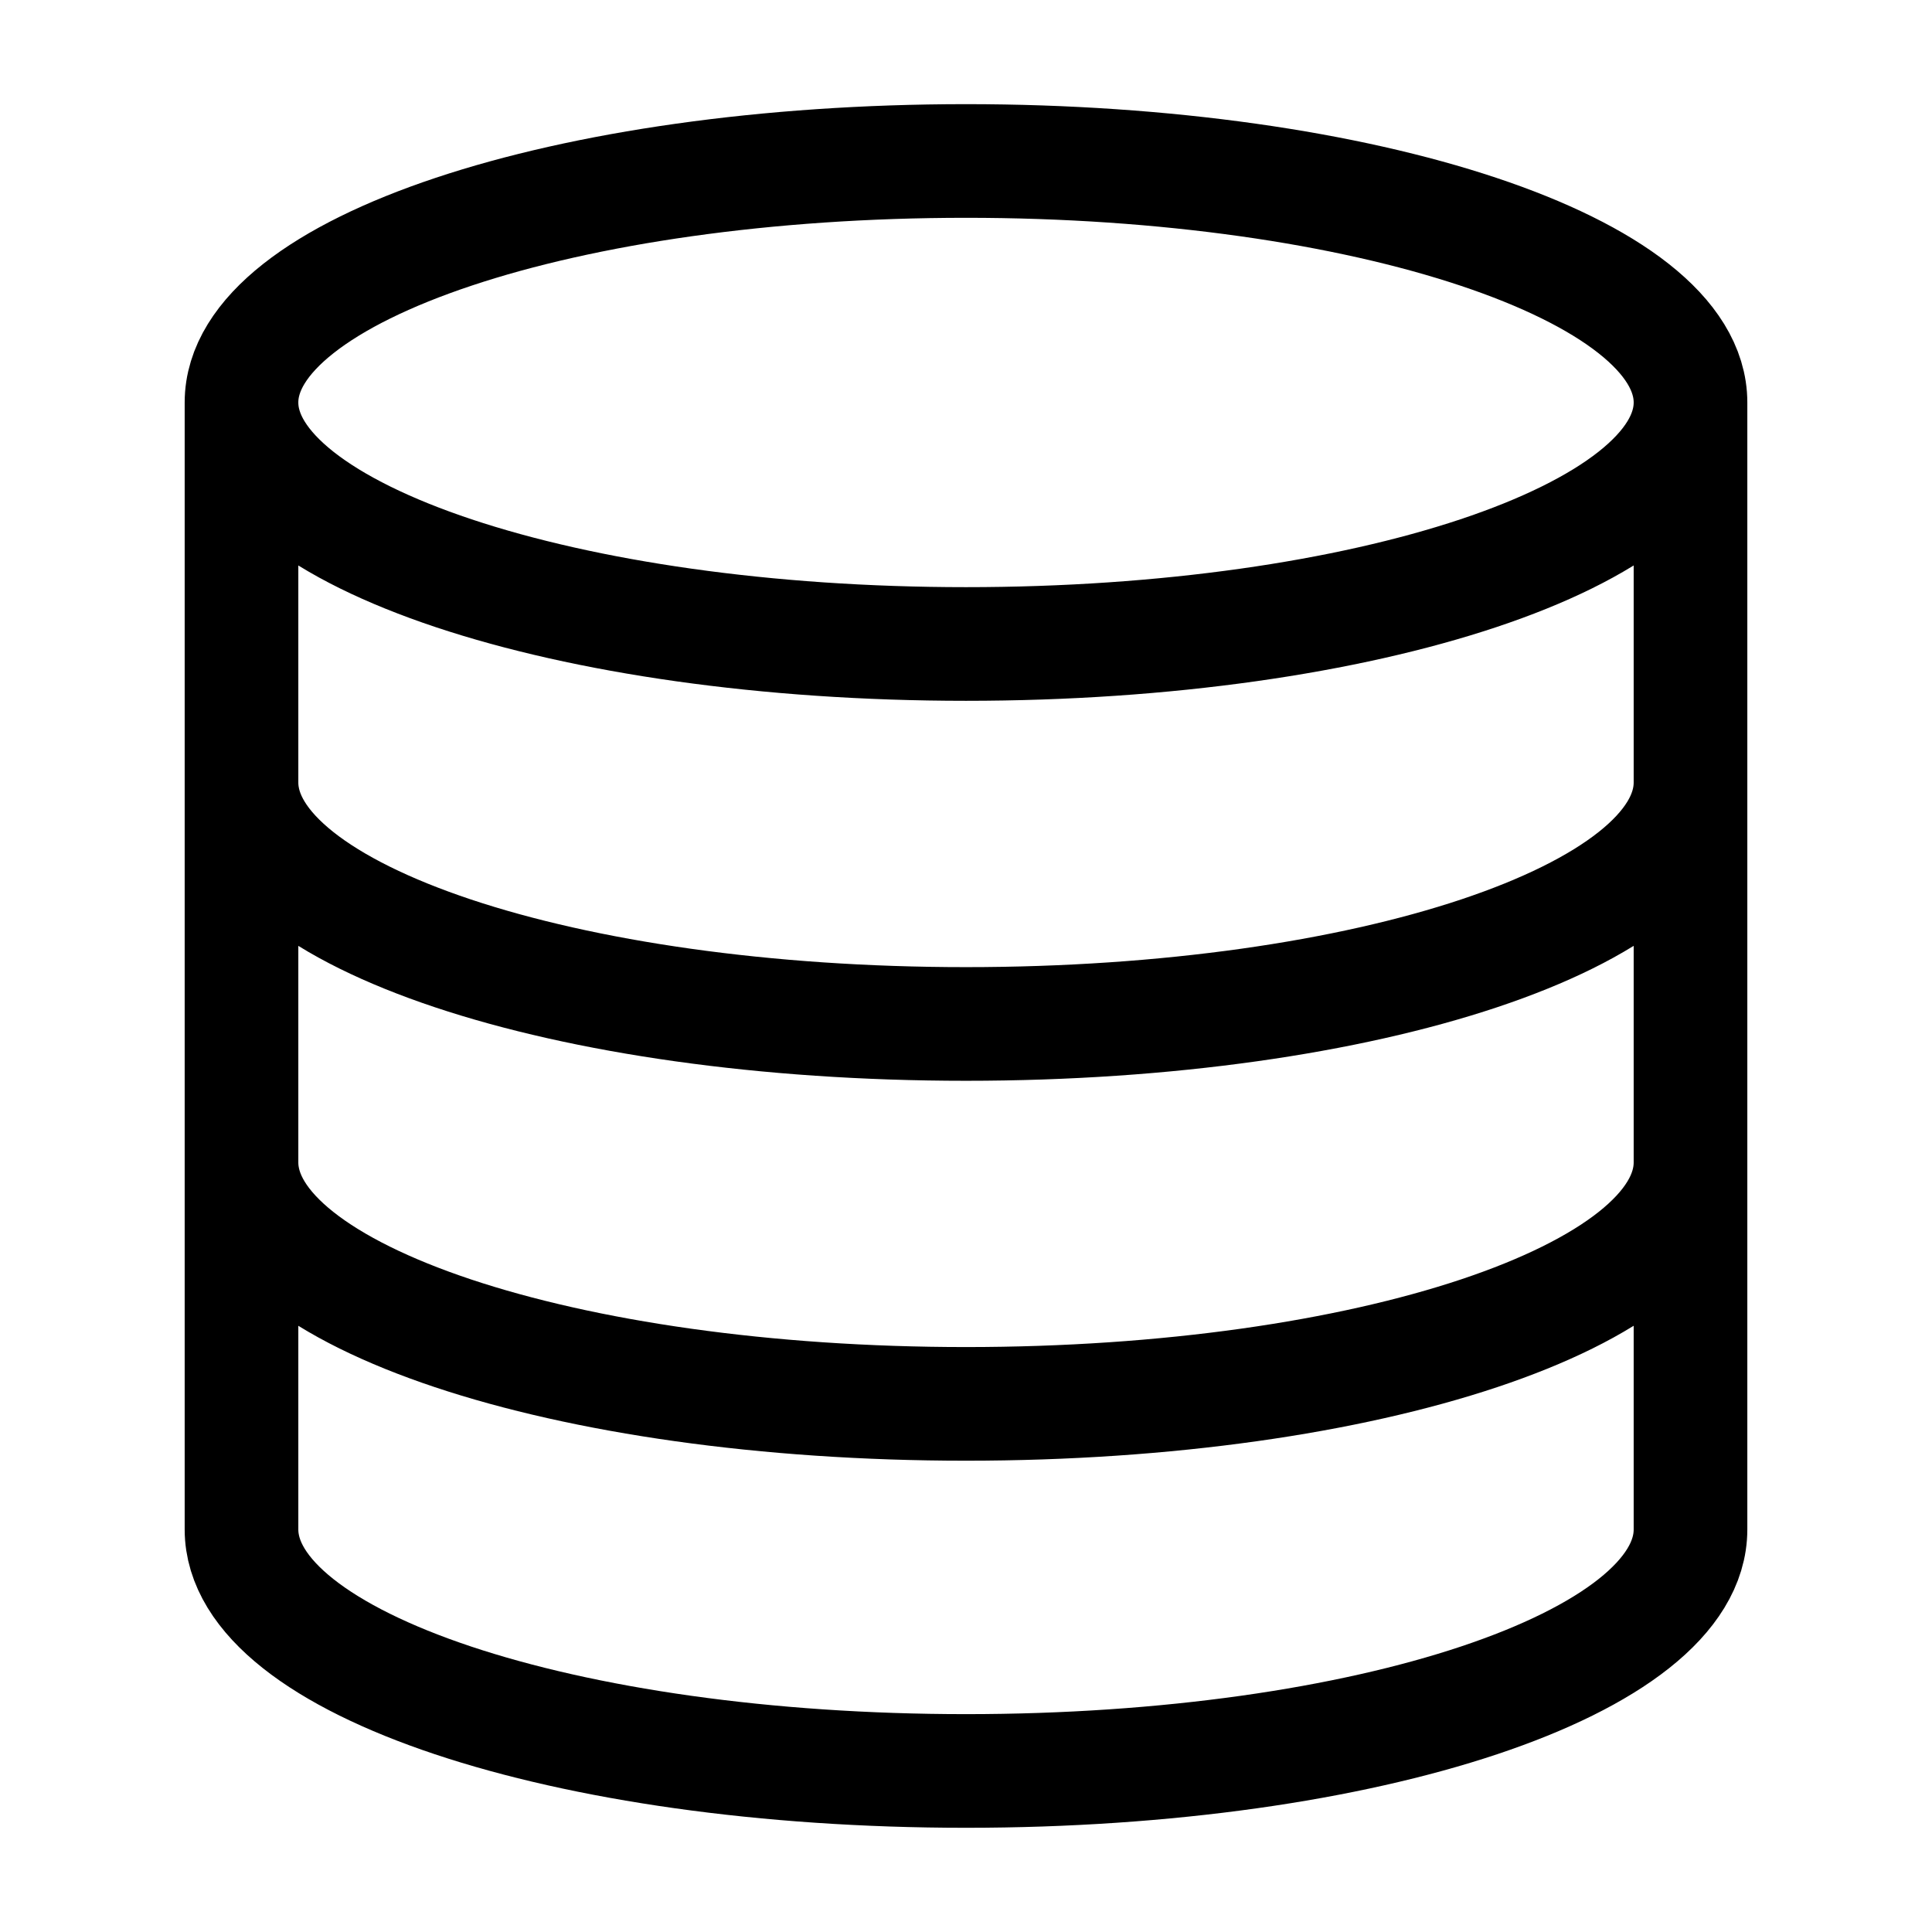 <svg width="34" height="34" viewBox="0 0 34 34" fill="none" xmlns="http://www.w3.org/2000/svg">
<path d="M29.75 7.083C29.75 9.43 24.042 11.333 17 11.333C9.958 11.333 4.25 9.43 4.25 7.083M29.75 7.083C29.75 4.736 24.042 2.833 17 2.833C9.958 2.833 4.25 4.736 4.25 7.083M29.75 7.083V26.916C29.75 29.268 24.083 31.166 17 31.166C9.917 31.166 4.25 29.268 4.25 26.916V7.083M29.75 13.77C29.75 16.122 24.083 18.02 17 18.02C9.917 18.02 4.25 16.122 4.25 13.77M29.75 20.456C29.75 22.808 24.083 24.706 17 24.706C9.917 24.706 4.25 22.808 4.25 20.456" stroke="black" stroke-width="2" stroke-linecap="round" stroke-linejoin="round"/>
</svg>
